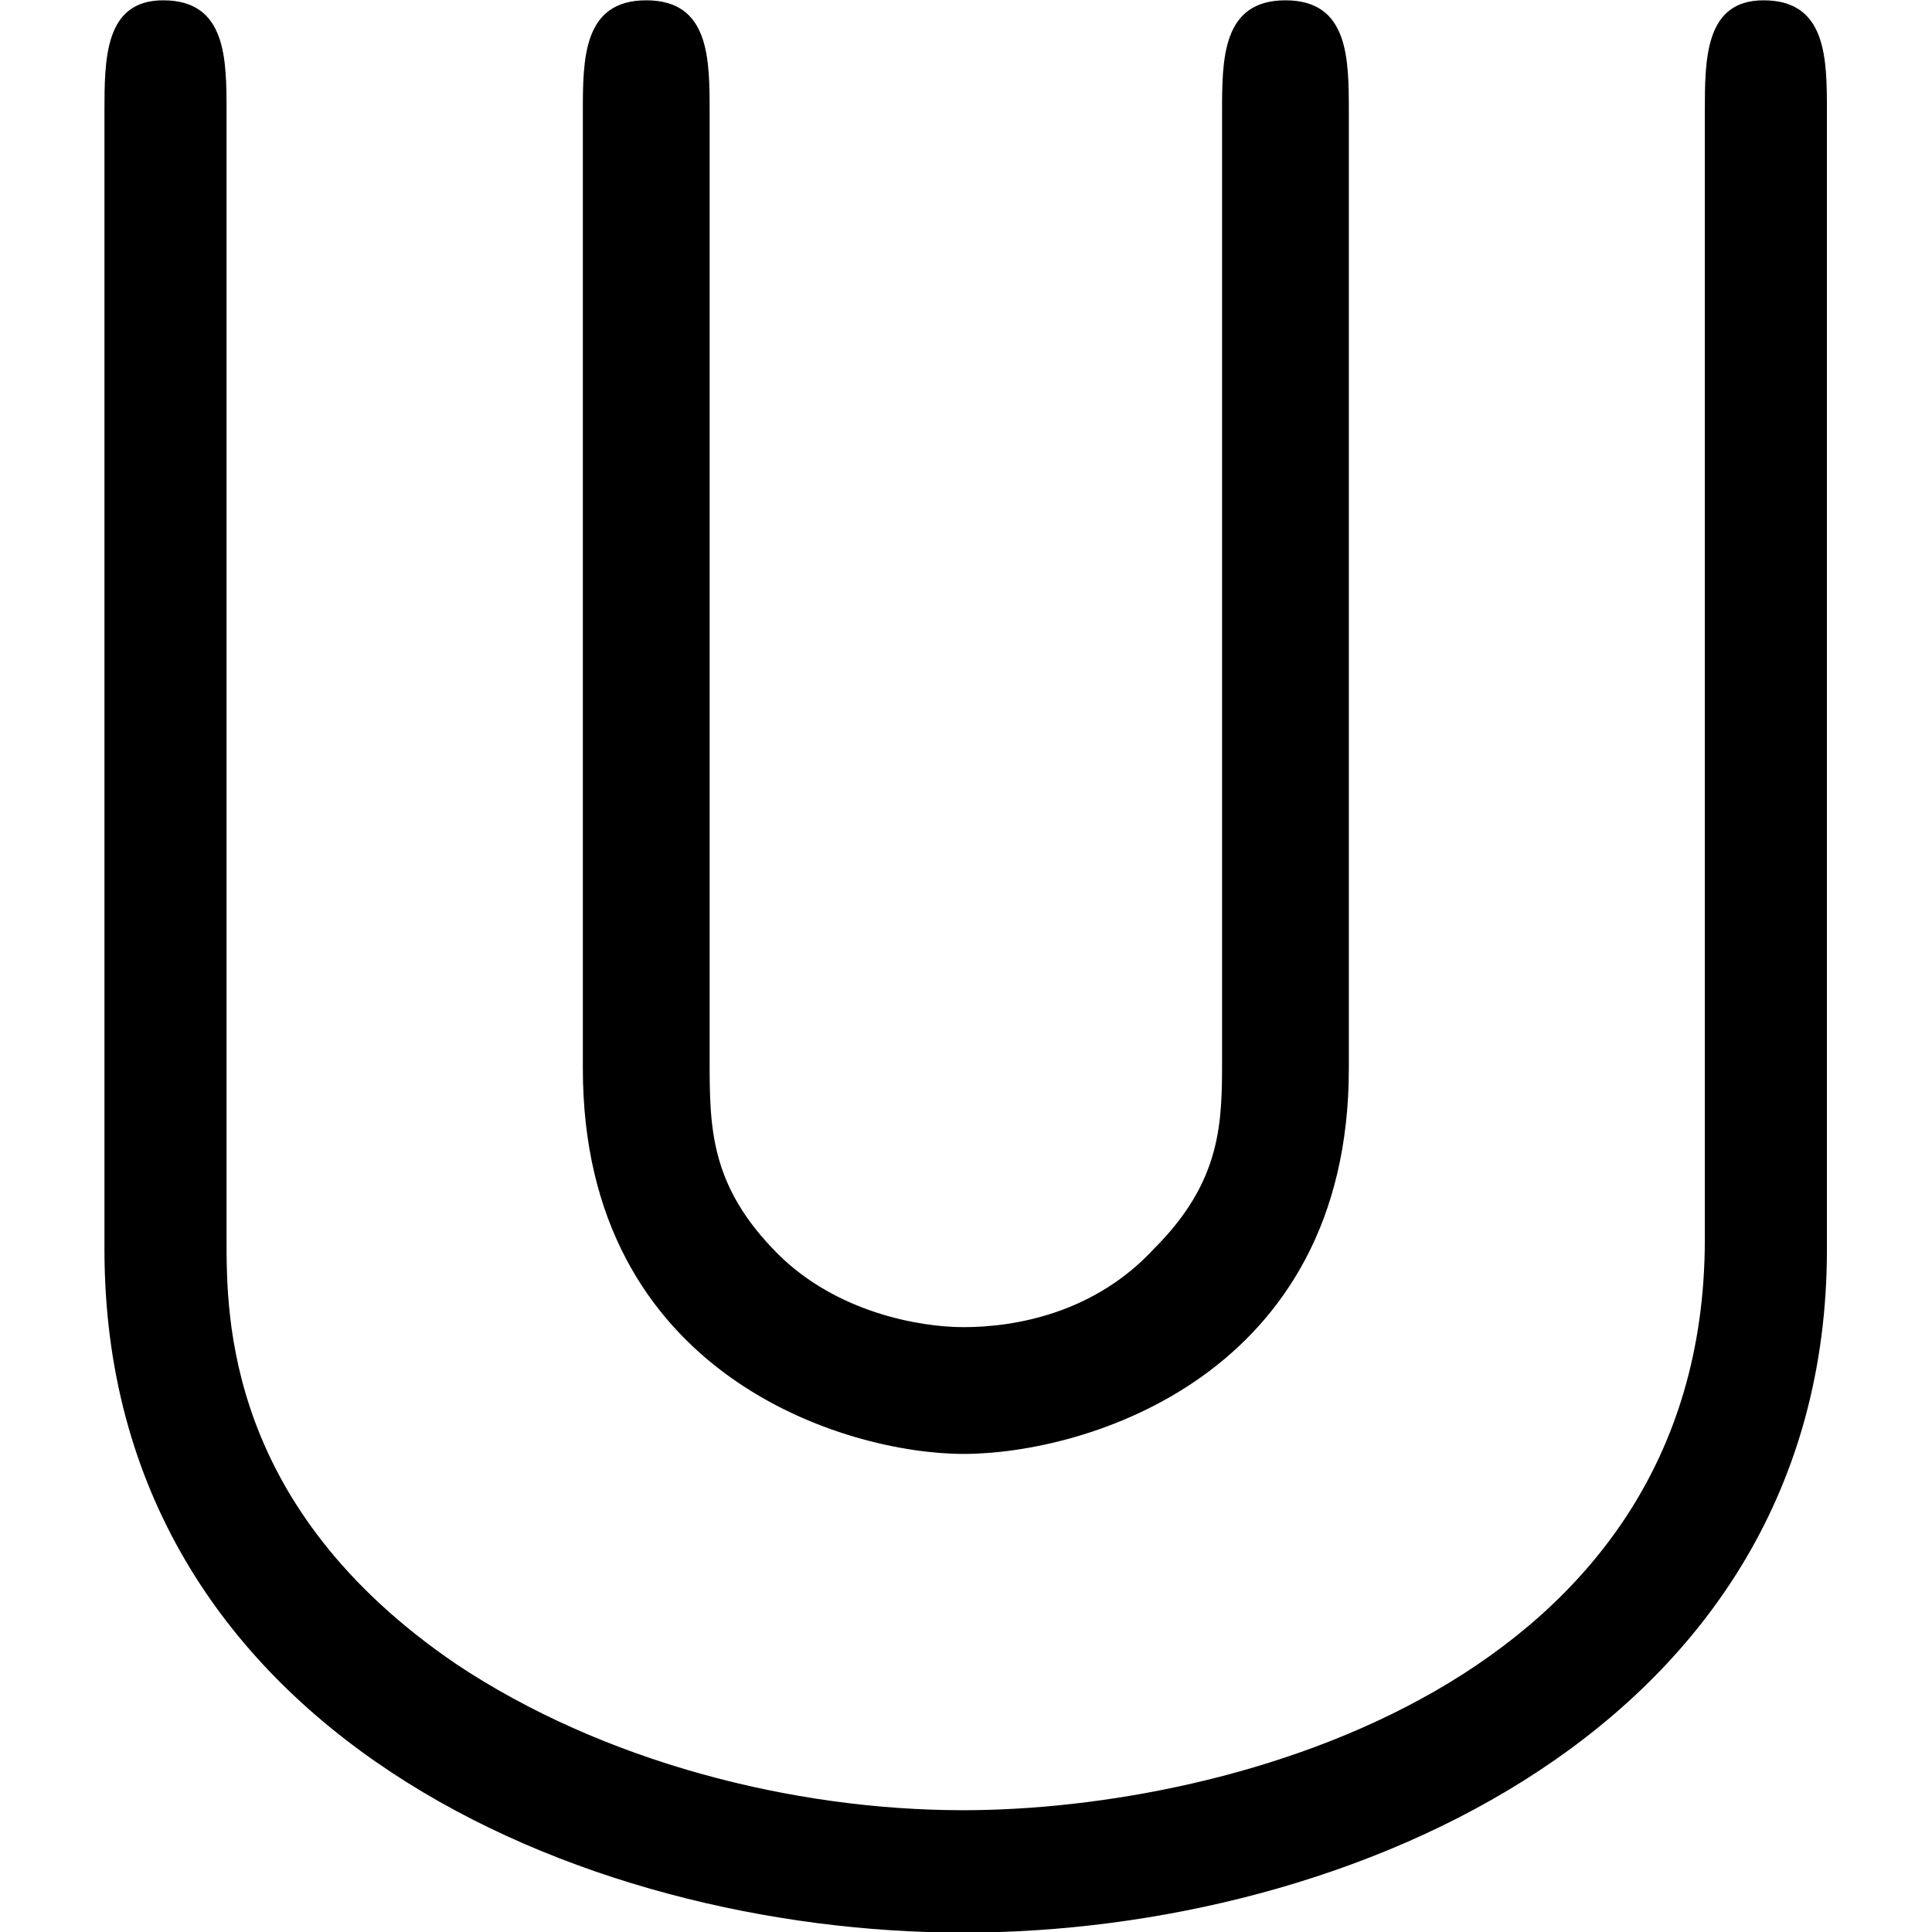 <?xml version="1.0" encoding="UTF-8" standalone="no"?>
<svg
   xmlns:dc="http://purl.org/dc/elements/1.1/"
   xmlns:cc="http://creativecommons.org/ns#"
   xmlns:rdf="http://www.w3.org/1999/02/22-rdf-syntax-ns#"
   xmlns:svg="http://www.w3.org/2000/svg"
   xmlns="http://www.w3.org/2000/svg"
   xmlns:xlink="http://www.w3.org/1999/xlink"
   xmlns:sodipodi="http://sodipodi.sourceforge.net/DTD/sodipodi-0.dtd"
   xmlns:inkscape="http://www.inkscape.org/namespaces/inkscape"
   sodipodi:docname="temp.svg"
   id="svg17"
   version="1.1"
   viewBox="0 0 5.516 6.187"
   height="64px"
   width="64px">
  <sodipodi:namedview
     id="namedview19"
     inkscape:window-height="480"
     inkscape:window-width="640"
     inkscape:pageshadow="2"
     inkscape:pageopacity="0"
     guidetolerance="10"
     gridtolerance="10"
     objecttolerance="10"
     borderopacity="1"
     bordercolor="#666666"
     pagecolor="#ffffff" />
  <defs
     id="defs10">
    <g
       id="g8">
      <symbol
         id="glyph0-0"
         overflow="visible">
        <path
           id="path2"
           d=""
           style="stroke:none" />
      </symbol>
      <symbol
         id="glyph0-1"
         overflow="visible">
        <path
           id="path5"
           d="m 4.547,-5.609 c 0,-0.172 0,-0.359 -0.203,-0.359 -0.203,0 -0.203,0.188 -0.203,0.359 v 3.031 c 0,0.203 0,0.391 -0.219,0.609 -0.188,0.203 -0.438,0.25 -0.609,0.25 -0.141,0 -0.406,-0.047 -0.594,-0.234 C 2.5,-2.172 2.5,-2.359 2.5,-2.578 v -3.031 c 0,-0.172 0,-0.359 -0.203,-0.359 -0.203,0 -0.203,0.188 -0.203,0.359 v 3.062 c 0,0.984 0.844,1.234 1.219,1.234 0.391,0 1.234,-0.25 1.234,-1.234 z m 1.531,0 c 0,-0.172 0,-0.359 -0.203,-0.359 -0.188,0 -0.188,0.188 -0.188,0.359 V -2 c 0,1.422 -1.516,1.828 -2.375,1.828 -0.547,0 -1.156,-0.156 -1.625,-0.469 C 0.953,-1.141 0.953,-1.75 0.953,-2 v -3.609 c 0,-0.172 0,-0.359 -0.203,-0.359 -0.188,0 -0.188,0.188 -0.188,0.359 v 3.641 c 0,1.547 1.531,2.188 2.75,2.188 1.234,0 2.766,-0.656 2.766,-2.188 z m 0,0"
           style="stroke:none" />
      </symbol>
    </g>
  </defs>
  <g
     transform="translate(-149.275,-128.796)"
     id="surface1">
    <g
       id="g14"
       style="fill:#000000;fill-opacity:1">
      <use
         height="100%"
         width="100%"
         id="use12"
         y="134.765"
         x="148.712"
         xlink:href="#glyph0-1" />
    </g>
  </g>
</svg>
